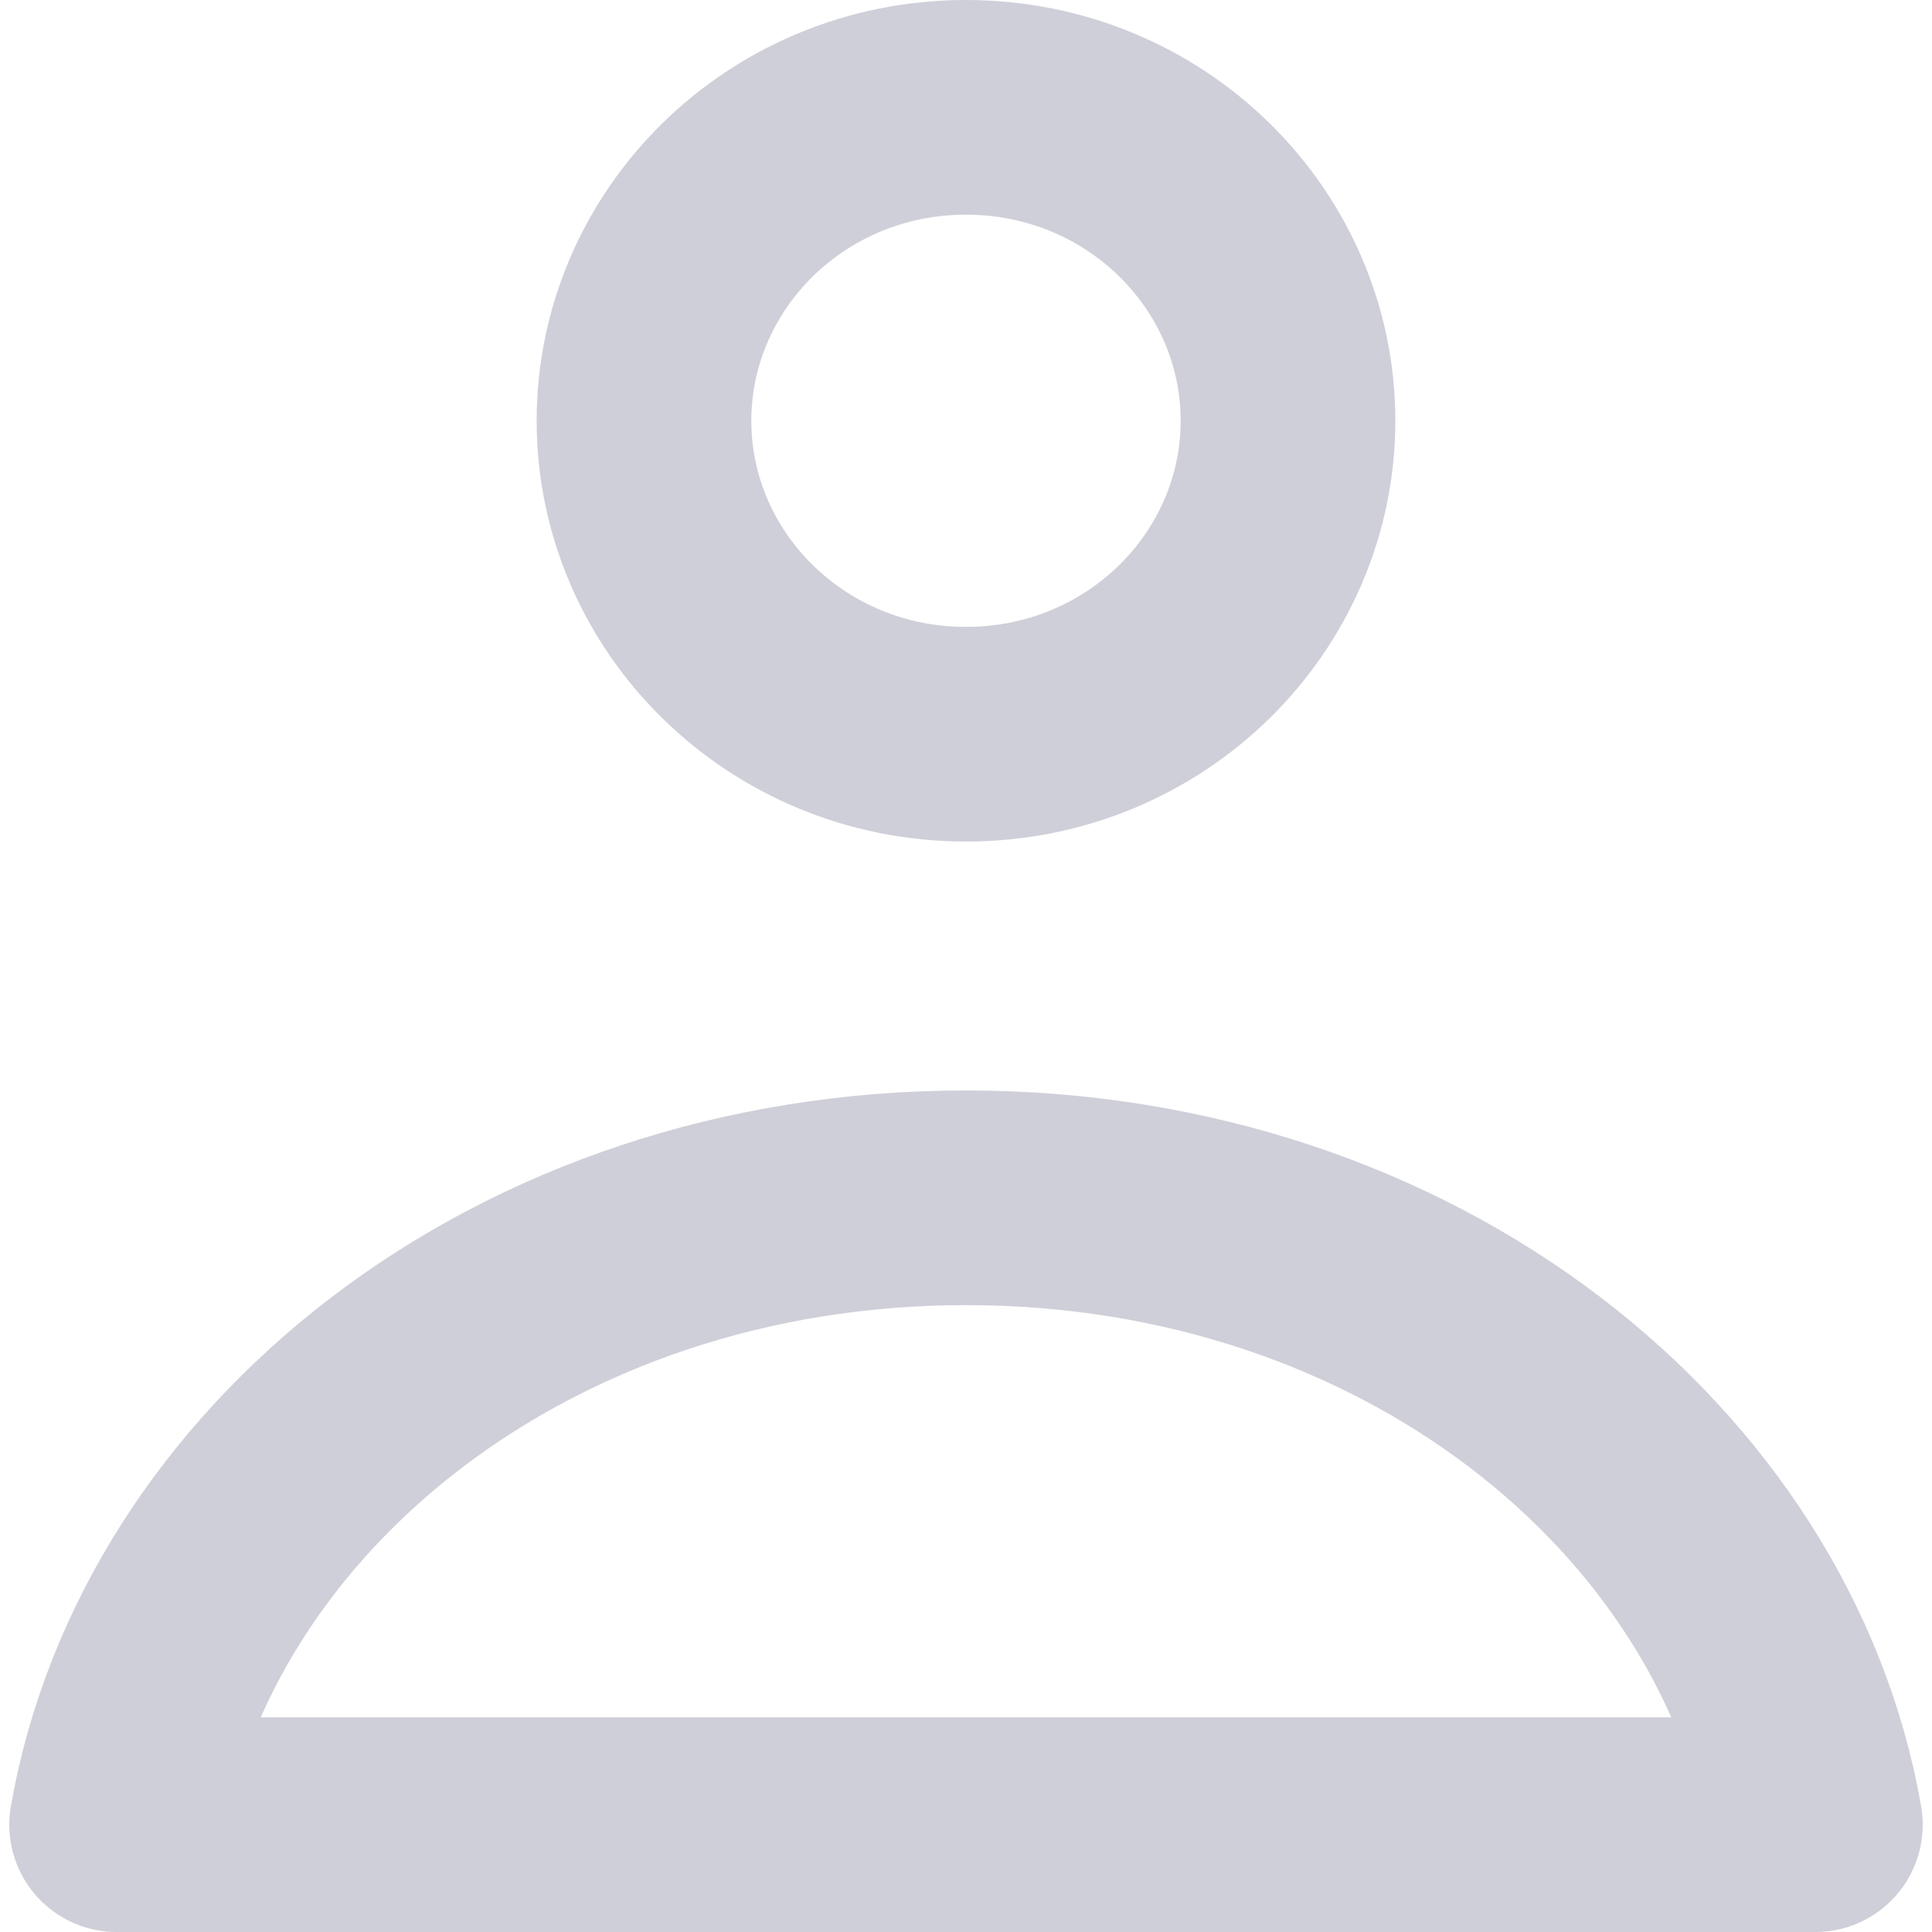 <svg width="36" height="36" viewBox="0 0 36 36" fill="none" xmlns="http://www.w3.org/2000/svg">
<path d="M24 7.84C24 11.028 21.352 13.681 18 13.681C14.648 13.681 12 11.028 12 7.84C12 4.653 14.648 2 18 2C21.352 2 24 4.653 24 7.84Z" stroke="#CFCFD9" stroke-width="4" stroke-linecap="round" stroke-linejoin="round"/>
<path d="M33.827 34H2.173C3.295 27.569 9.738 22.319 18 22.319C26.262 22.319 32.705 27.569 33.827 34Z" stroke="#CFCFD9" stroke-width="4" stroke-linecap="round" stroke-linejoin="round"/>
</svg>
